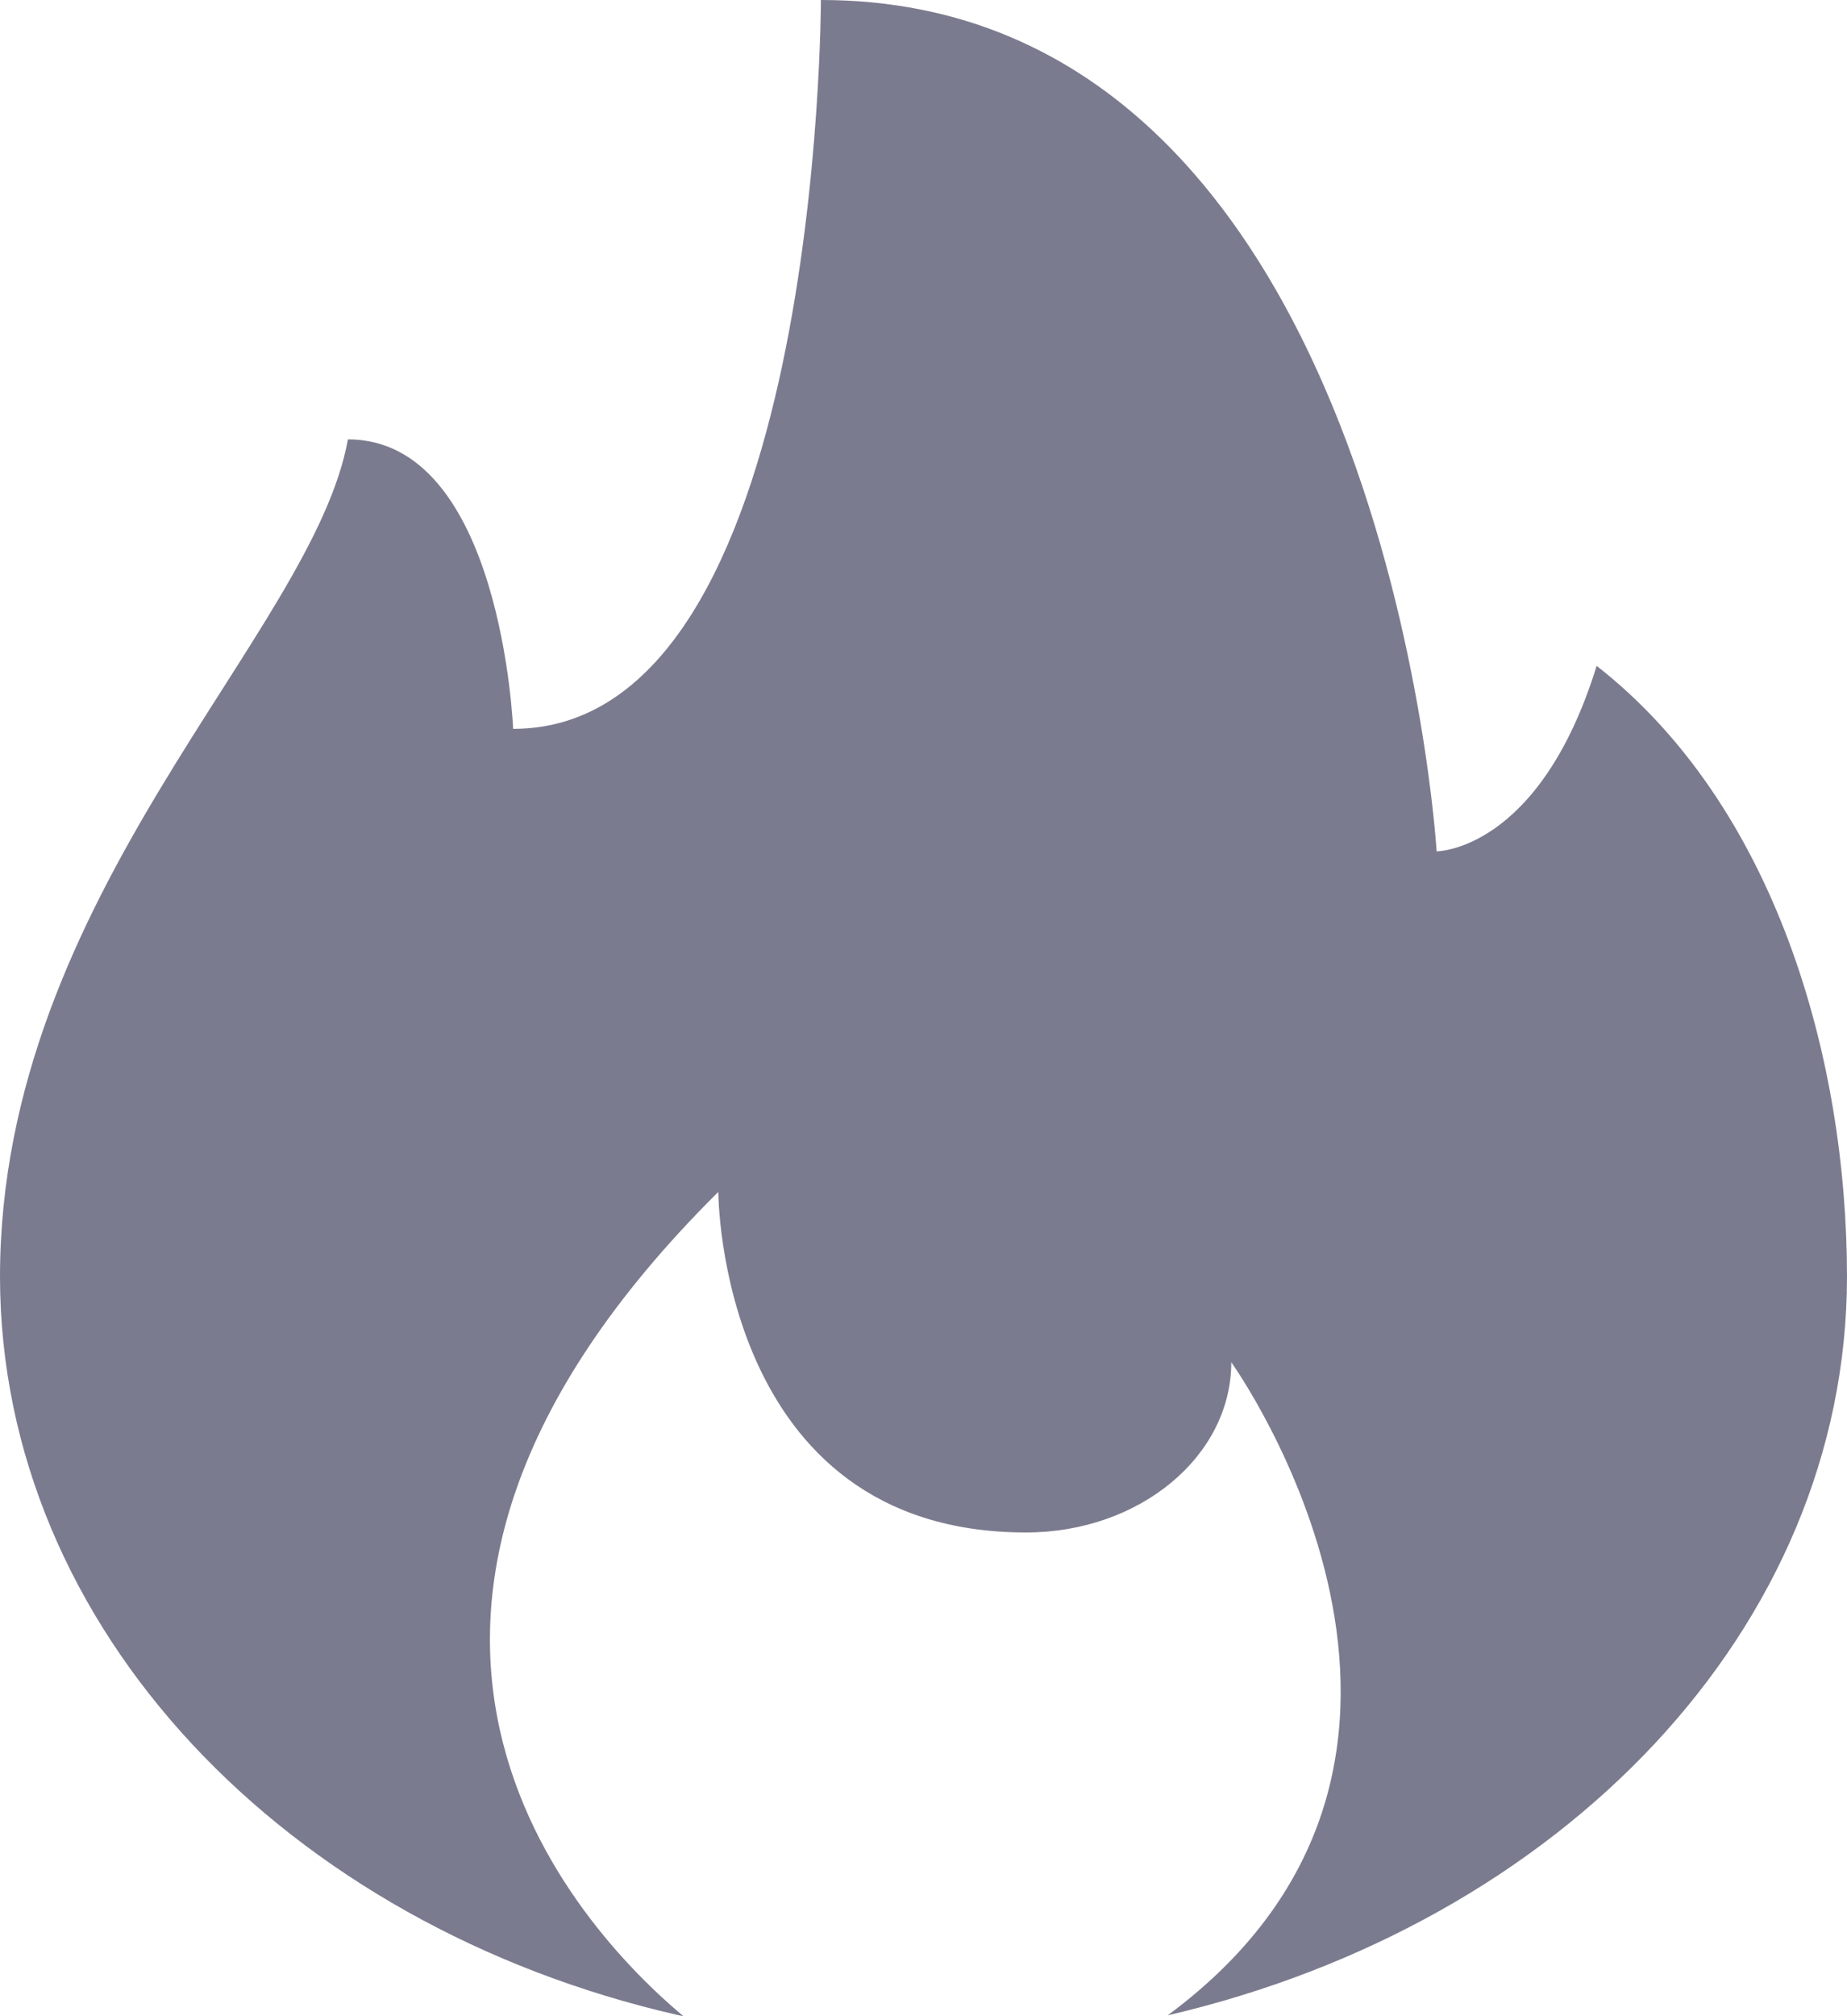 <svg width="11" height="12" viewBox="0 0 11 12" fill="none" xmlns="http://www.w3.org/2000/svg">
<path d="M11 7.601C11 6.294 10.572 4.793 9.509 3.963C9.167 5.067 8.556 5.067 8.556 5.067C8.556 5.067 8.25 0 4.889 0C4.889 0 4.889 4.338 3.056 4.338C3.056 4.338 2.988 2.615 2.072 2.615C1.864 3.775 0 5.321 0 7.601C0.003 9.696 1.709 11.46 4.032 11.992L4.07 12C3.434 11.468 1.723 9.628 4.278 7.094C4.278 7.094 4.278 9.121 6.111 9.121C6.786 9.121 7.333 8.668 7.333 8.108C7.333 8.108 9.026 10.464 6.954 11.995C9.303 11.448 10.997 9.689 11 7.601V7.601Z" fill="#7B7B8F"/>
</svg>

